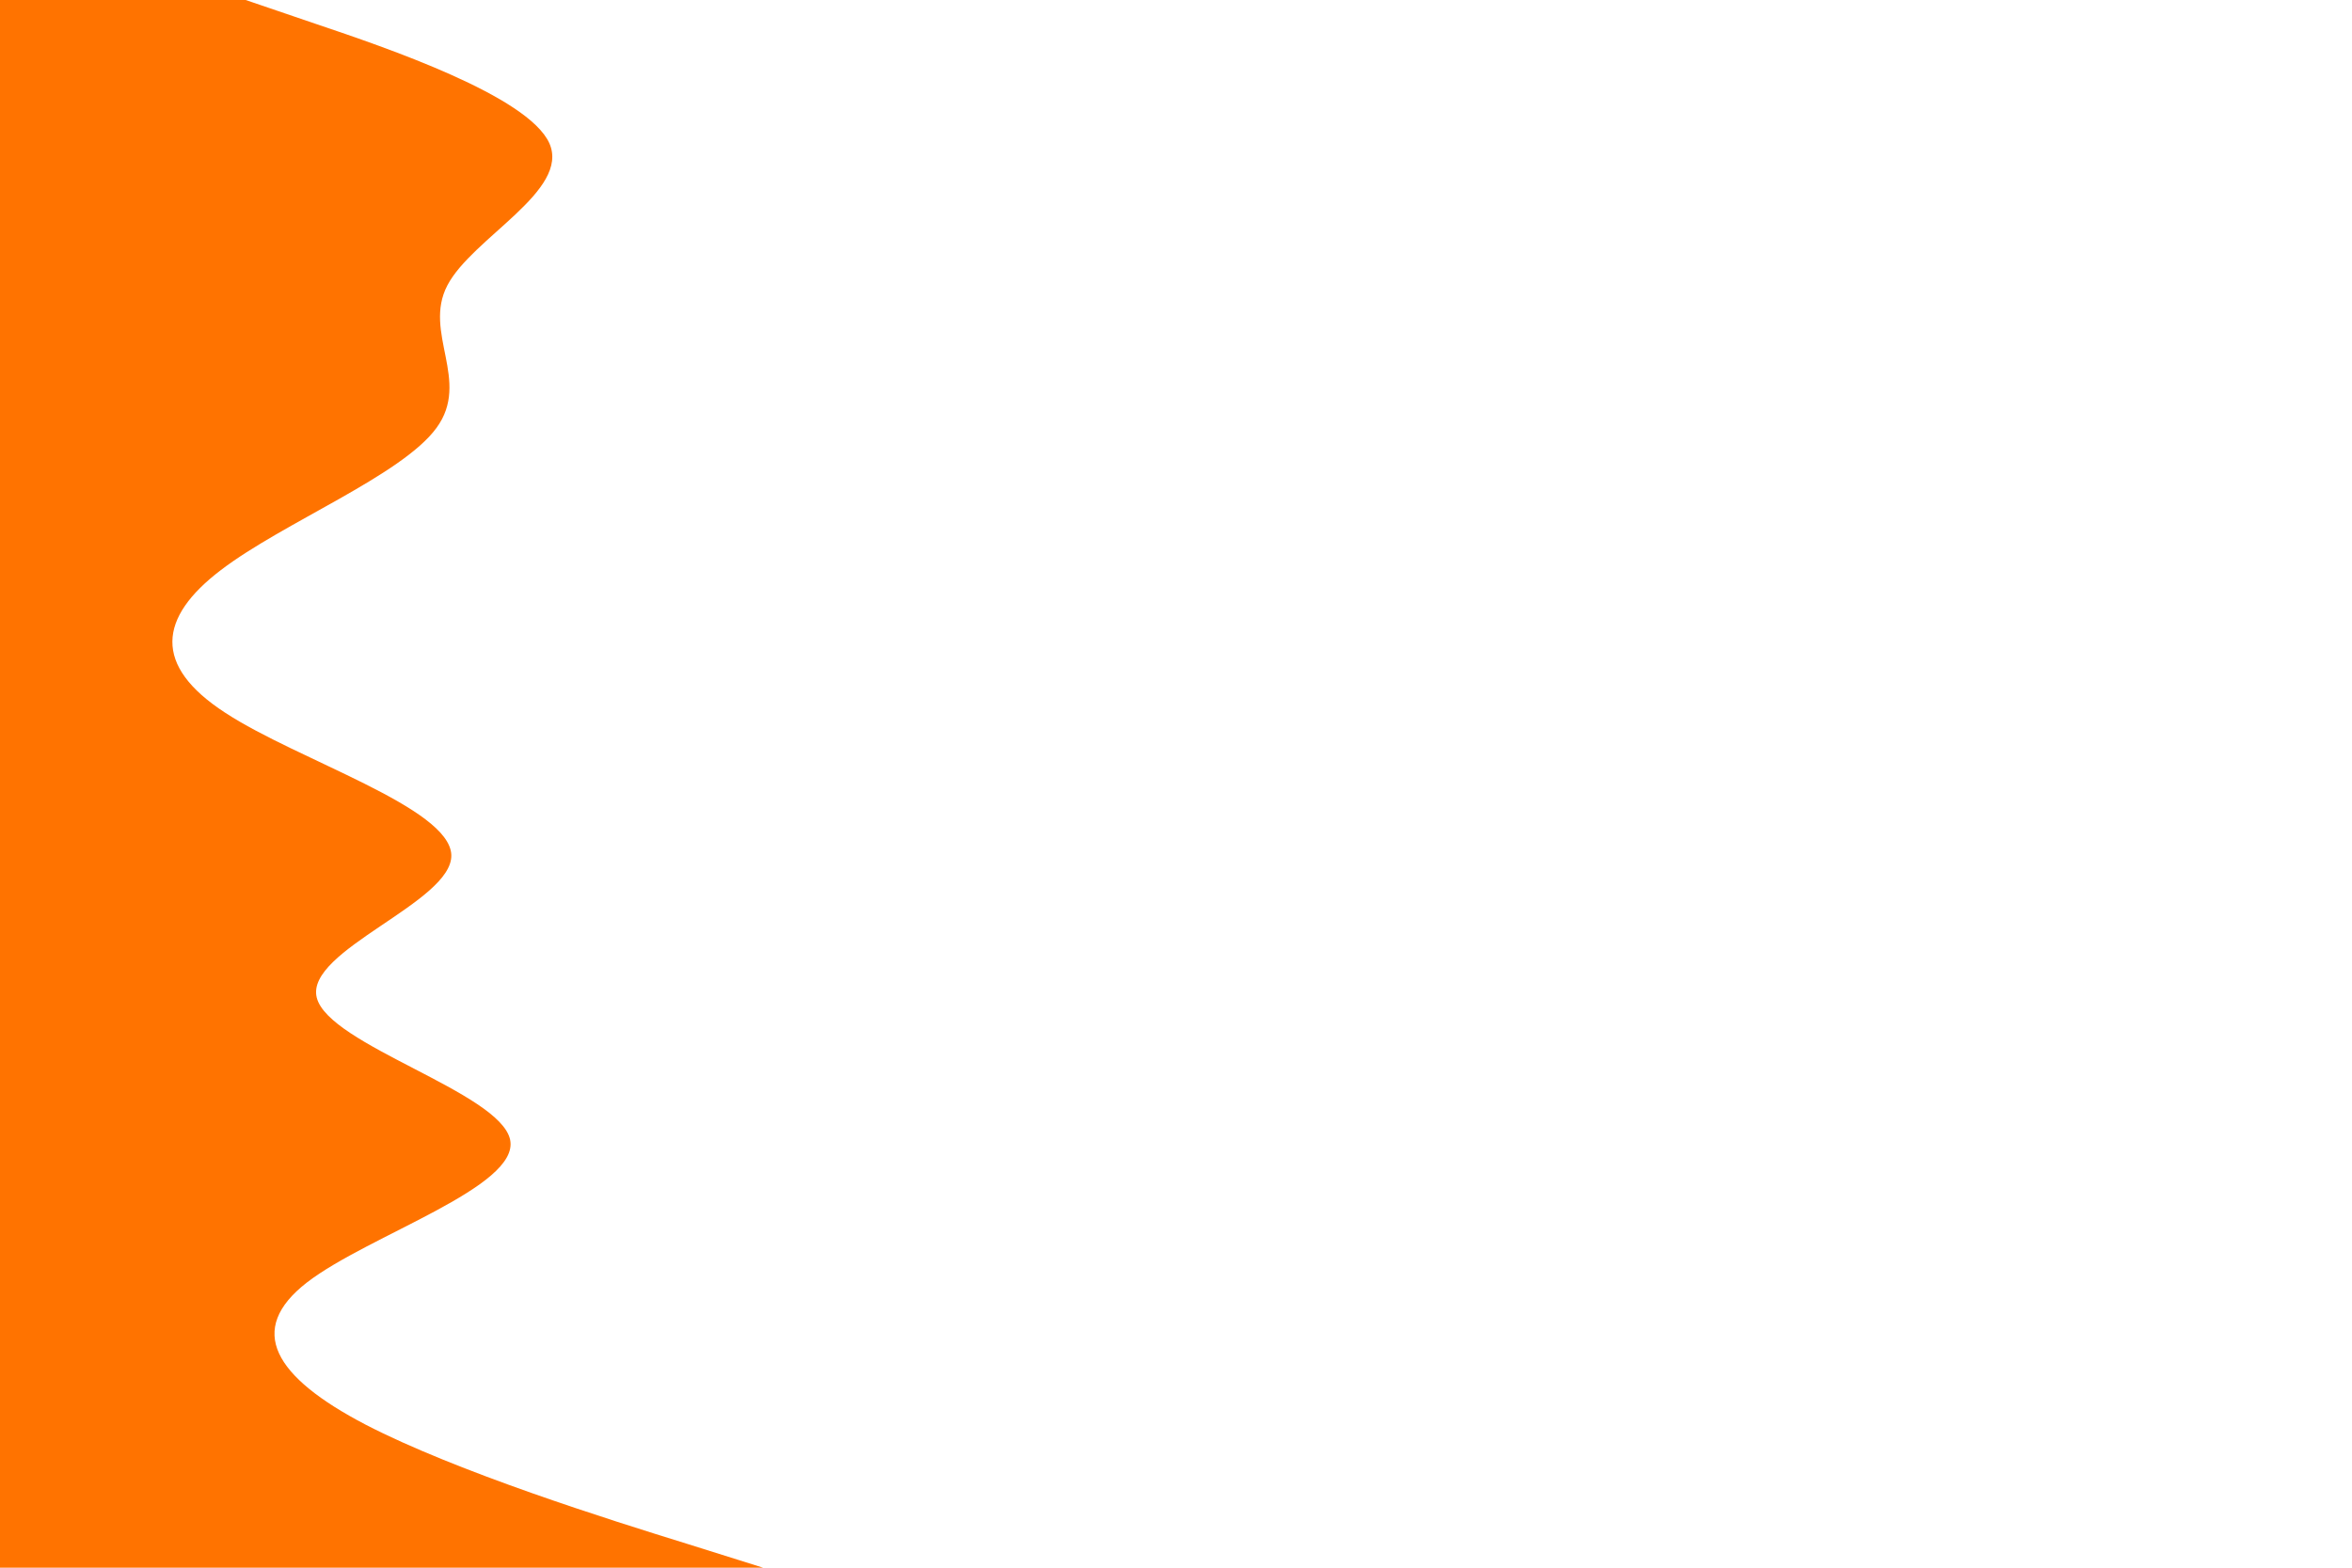 <svg id="visual" viewBox="0 0 900 600" width="900" height="600" xmlns="http://www.w3.org/2000/svg" xmlns:xlink="http://www.w3.org/1999/xlink" version="1.1"><rect x="0" y="0" width="900" height="600" fill="#ffffff"></rect><path d="M94 0L121 9.2C148 18.3 202 36.7 210.2 54.8C218.3 73 180.7 91 171.2 109.2C161.7 127.3 180.3 145.7 167 163.8C153.7 182 108.3 200 84.5 218.2C60.7 236.3 58.3 254.7 86.2 272.8C114 291 172 309 172.7 327.2C173.3 345.3 116.7 363.7 121.2 381.8C125.7 400 191.3 418 195.2 436.2C199 454.3 141 472.7 117.5 490.8C94 509 105 527 139.8 545.2C174.7 563.3 233.3 581.7 262.7 590.8L292 600L0 600L0 590.8C0 581.7 0 563.3 0 545.2C0 527 0 509 0 490.8C0 472.7 0 454.3 0 436.2C0 418 0 400 0 381.8C0 363.7 0 345.3 0 327.2C0 309 0 291 0 272.8C0 254.7 0 236.3 0 218.2C0 200 0 182 0 163.8C0 145.7 0 127.3 0 109.2C0 91 0 73 0 54.8C0 36.7 0 18.3 0 9.2L0 0Z" fill="#FF7300" stroke-linecap="round" stroke-linejoin="miter"></path></svg>